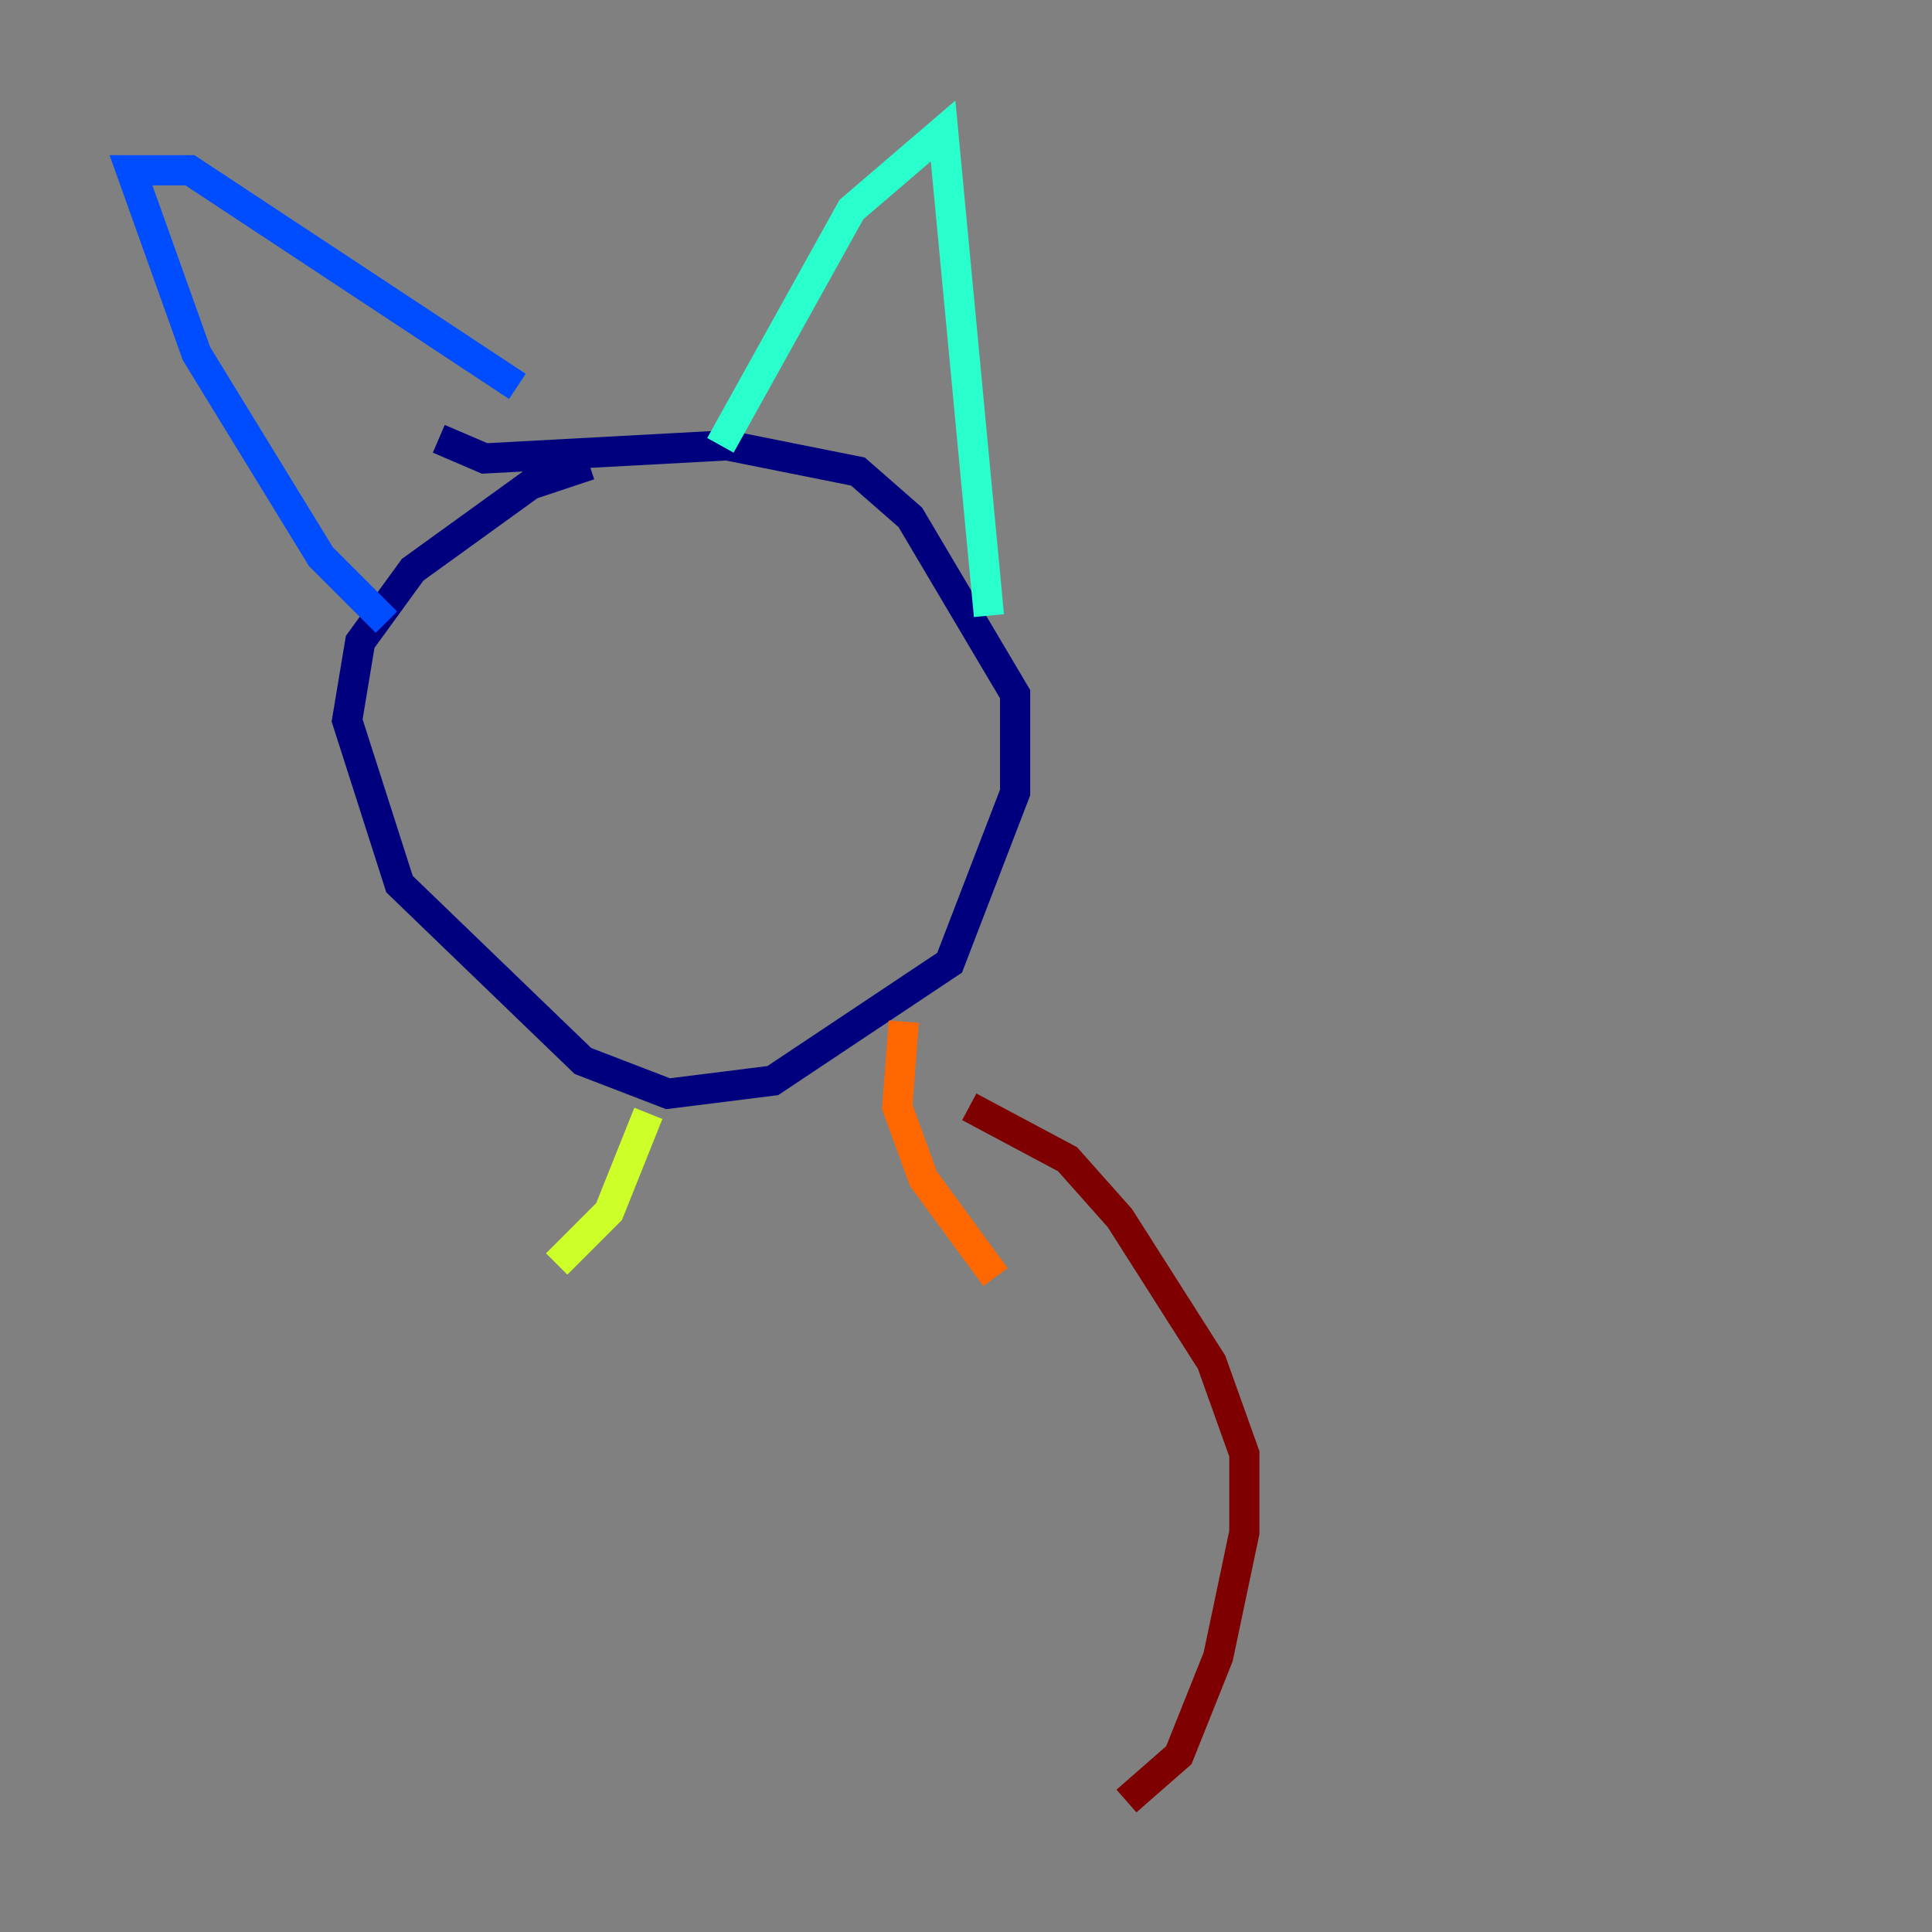 <?xml version="1.0" encoding="utf-8" ?>
<svg baseProfile="tiny" height="128" version="1.2" viewBox="0,0,128,128" width="128" xmlns="http://www.w3.org/2000/svg" xmlns:ev="http://www.w3.org/2001/xml-events" xmlns:xlink="http://www.w3.org/1999/xlink"><rect x="0" y="0" width="128" height="128" fill="#808080" stroke="none"/><defs /><polyline fill="none" points="39.051,30.807 35.146,32.108 27.336,37.749 23.864,42.522 22.997,47.729 26.468,58.576 38.617,70.291 44.258,72.461 51.2,71.593 62.915,63.783 67.254,52.502 67.254,45.993 60.312,34.278 56.841,31.241 48.163,29.505 32.108,30.373 29.071,29.071" stroke="#00007f" stroke-width="2" /><polyline fill="none" points="25.6,41.22 21.261,36.881 13.017,23.43 8.678,11.281 12.583,11.281 34.278,25.6" stroke="#004cff" stroke-width="2" /><polyline fill="none" points="47.729,29.505 56.407,13.885 62.481,8.678 65.519,40.786" stroke="#29ffcd" stroke-width="2" /><polyline fill="none" points="42.956,73.763 40.352,80.271 36.881,83.742" stroke="#cdff29" stroke-width="2" /><polyline fill="none" points="59.878,67.688 59.444,73.329 61.18,78.102 65.953,84.61" stroke="#ff6700" stroke-width="2" /><polyline fill="none" points="64.217,73.329 70.725,76.8 74.197,80.705 80.271,90.251 82.441,96.325 82.441,101.532 80.705,109.776 78.102,116.285 74.63,119.322" stroke="#7f0000" stroke-width="2" /></svg>